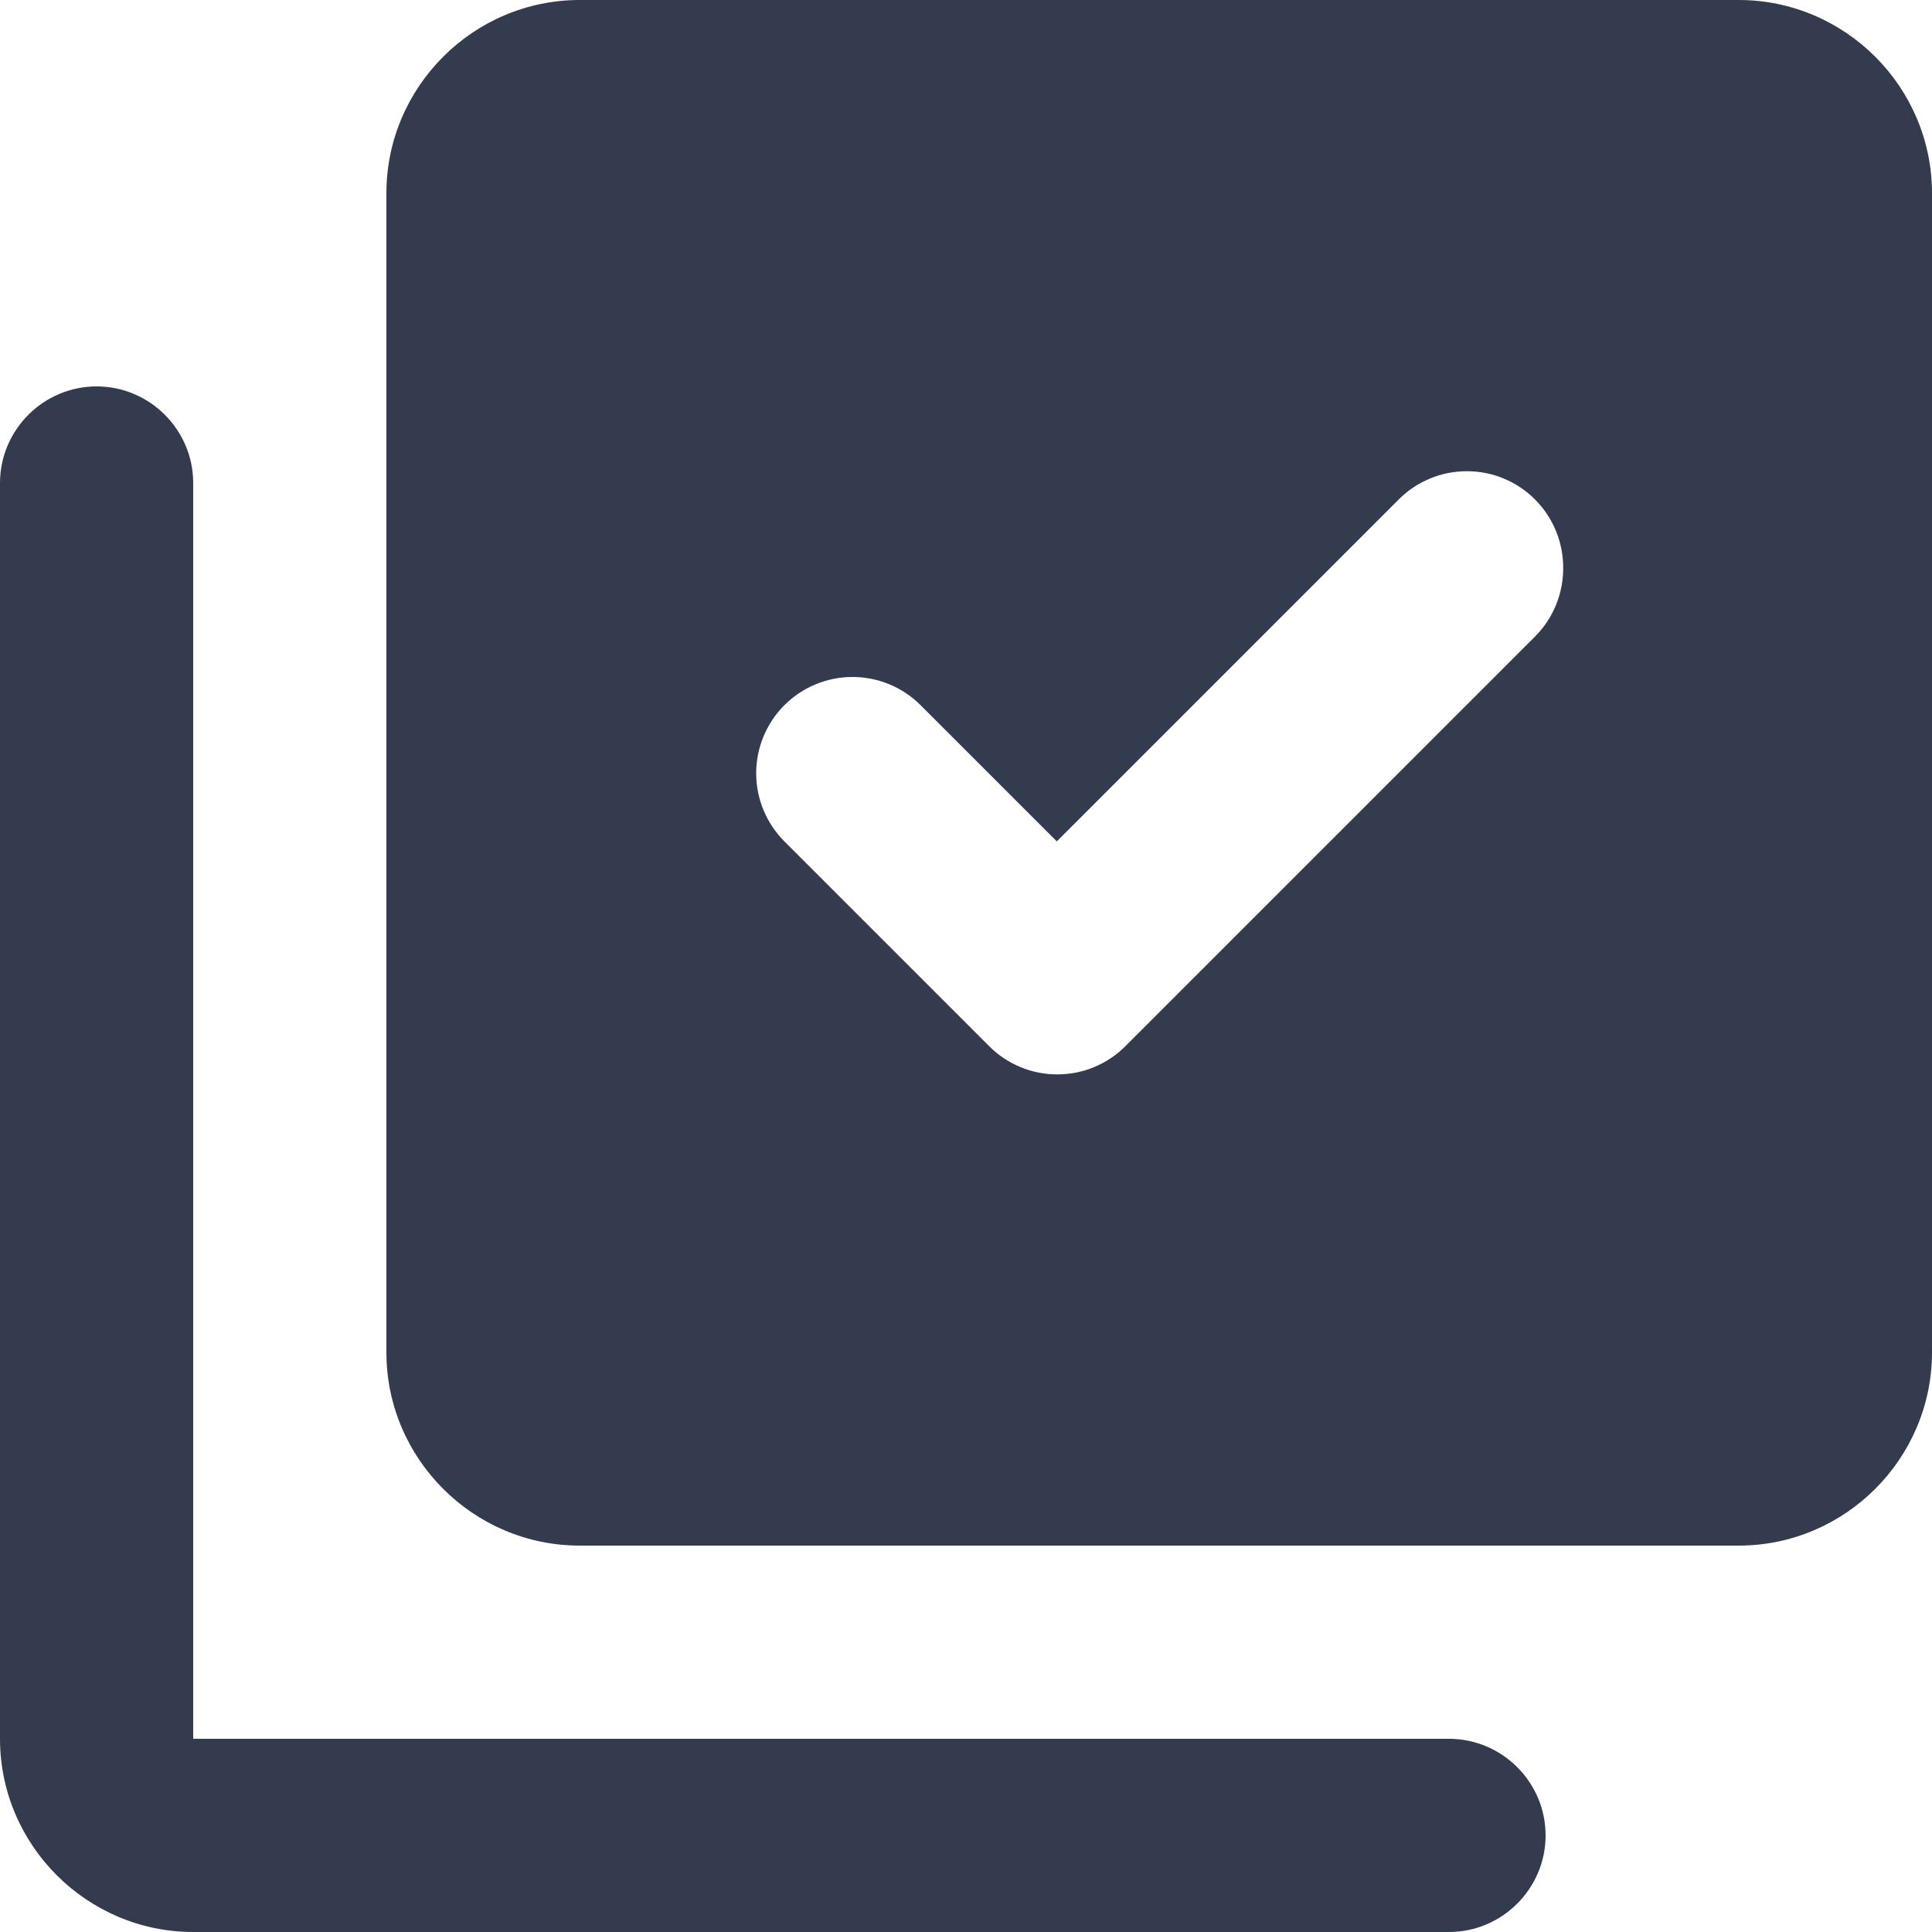<svg width="20" height="20" viewBox="0 0 20 20" fill="none" xmlns="http://www.w3.org/2000/svg">
<path d="M15 18H2V5C2 4.45 1.55 4 1 4C0.45 4 0 4.45 0 5V18C0 19.1 0.9 20 2 20H15C15.55 20 16 19.55 16 19C16 18.45 15.55 18 15 18ZM18 0H6C4.9 0 4 0.9 4 2V14C4 15.1 4.9 16 6 16H18C19.1 16 20 15.1 20 14V2C20 0.9 19.1 0 18 0ZM15.89 6.59L11.65 10.83C11.557 10.923 11.448 10.996 11.327 11.046C11.206 11.097 11.076 11.122 10.945 11.122C10.814 11.122 10.684 11.097 10.563 11.046C10.442 10.996 10.332 10.923 10.24 10.83L8.12 8.71C7.933 8.523 7.828 8.269 7.828 8.005C7.828 7.741 7.933 7.487 8.12 7.3C8.307 7.113 8.561 7.008 8.825 7.008C9.089 7.008 9.343 7.113 9.53 7.3L10.94 8.71L14.48 5.17C14.572 5.077 14.682 5.004 14.803 4.954C14.924 4.903 15.054 4.878 15.185 4.878C15.316 4.878 15.446 4.903 15.567 4.954C15.688 5.004 15.797 5.077 15.89 5.17C16.28 5.56 16.28 6.2 15.89 6.59Z" fill="#353B4F"/>
</svg>
